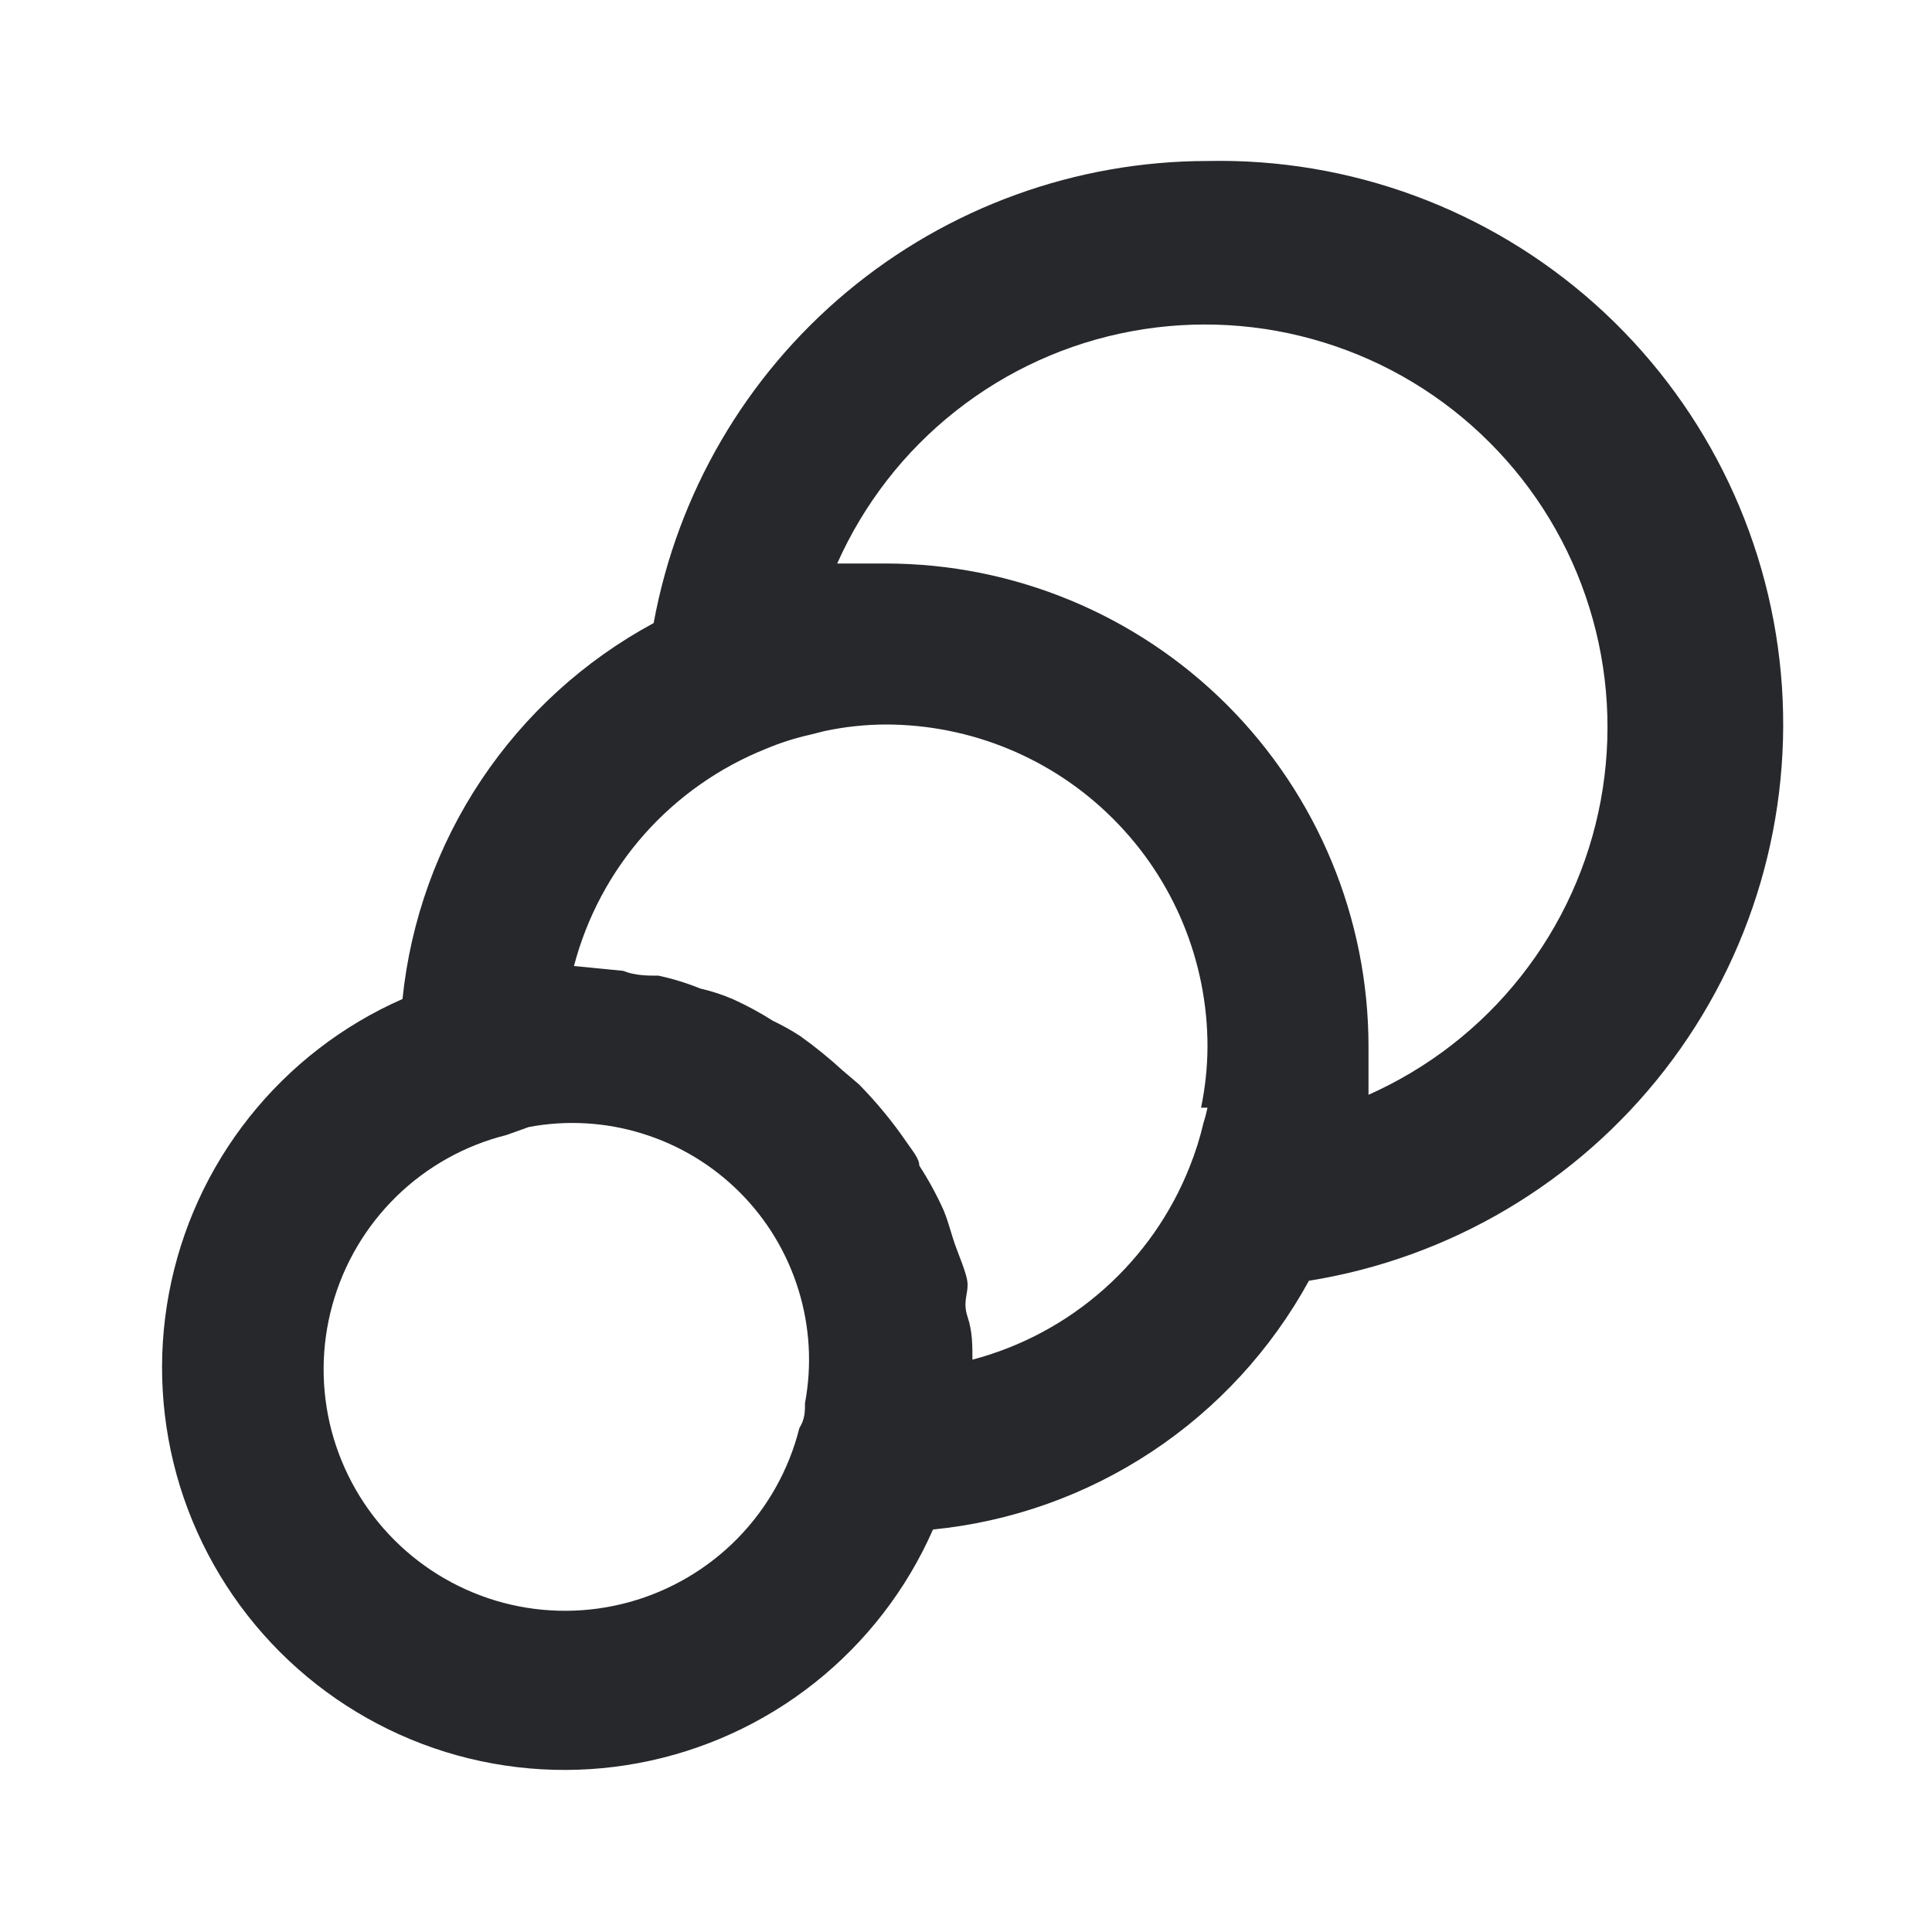 <svg width="24" height="24" viewBox="0 0 24 24" fill="none" xmlns="http://www.w3.org/2000/svg">
<path d="M15 2C13.363 2.001 11.778 2.576 10.521 3.625C9.264 4.674 8.415 6.13 8.12 7.74C7.258 8.205 6.524 8.873 5.98 9.687C5.436 10.501 5.1 11.436 5 12.41C4.256 12.737 3.603 13.241 3.097 13.878C2.591 14.515 2.249 15.265 2.099 16.065C1.949 16.864 1.996 17.687 2.236 18.464C2.477 19.241 2.903 19.947 3.478 20.522C4.053 21.097 4.759 21.523 5.536 21.764C6.313 22.004 7.136 22.051 7.935 21.901C8.734 21.751 9.485 21.409 10.122 20.903C10.759 20.397 11.263 19.744 11.59 19C12.561 18.904 13.494 18.572 14.308 18.033C15.121 17.495 15.791 16.766 16.26 15.91C18.011 15.629 19.59 14.694 20.678 13.294C21.766 11.894 22.283 10.133 22.123 8.367C21.963 6.601 21.138 4.961 19.816 3.779C18.494 2.598 16.773 1.962 15 2ZM10 17.43C10 17.53 10 17.63 9.93 17.74C9.801 18.255 9.537 18.726 9.167 19.106C8.796 19.485 8.331 19.76 7.82 19.901C7.308 20.043 6.768 20.046 6.255 19.911C5.742 19.775 5.274 19.506 4.899 19.131C4.524 18.756 4.255 18.288 4.119 17.775C3.984 17.262 3.987 16.722 4.129 16.21C4.27 15.699 4.545 15.234 4.924 14.863C5.304 14.492 5.775 14.229 6.29 14.1L6.57 14C7.04 13.912 7.523 13.94 7.98 14.082C8.436 14.223 8.851 14.473 9.189 14.811C9.527 15.149 9.777 15.564 9.918 16.02C10.06 16.477 10.088 16.96 10 17.43ZM15 13.76C14.987 13.824 14.97 13.888 14.95 13.95C14.907 14.134 14.85 14.315 14.78 14.49C14.55 15.074 14.185 15.595 13.716 16.012C13.247 16.429 12.687 16.73 12.08 16.89C12.08 16.71 12.08 16.54 12.02 16.36C11.96 16.18 12.02 16.09 12.02 15.96C12.02 15.83 11.9 15.58 11.84 15.39C11.78 15.2 11.77 15.15 11.72 15.03C11.634 14.839 11.534 14.656 11.42 14.48C11.42 14.39 11.33 14.29 11.27 14.2C11.092 13.939 10.891 13.695 10.67 13.47L10.47 13.3C10.302 13.146 10.125 13.002 9.94 12.87C9.831 12.799 9.717 12.736 9.6 12.68C9.44 12.578 9.273 12.488 9.1 12.41C8.971 12.355 8.837 12.311 8.7 12.28C8.532 12.212 8.358 12.158 8.18 12.12C8.04 12.12 7.89 12.12 7.74 12.06L7.13 12C7.289 11.394 7.588 10.834 8.003 10.365C8.419 9.896 8.938 9.532 9.52 9.3C9.691 9.228 9.869 9.171 10.05 9.13L10.25 9.08C10.497 9.028 10.748 9.001 11 9C12.061 9 13.078 9.421 13.828 10.172C14.579 10.922 15 11.939 15 13C14.999 13.255 14.972 13.51 14.92 13.76H15ZM17 13.6C17 13.4 17 13.2 17 13C17 11.409 16.368 9.883 15.243 8.757C14.117 7.632 12.591 7 11 7C10.8 7 10.6 7 10.4 7C10.73 6.259 11.235 5.608 11.872 5.106C12.509 4.603 13.258 4.263 14.056 4.115C14.854 3.967 15.676 4.015 16.451 4.256C17.226 4.496 17.931 4.922 18.504 5.496C19.078 6.069 19.504 6.774 19.744 7.549C19.985 8.324 20.033 9.146 19.885 9.944C19.737 10.742 19.397 11.491 18.894 12.128C18.392 12.765 17.741 13.27 17 13.6Z" fill="#26282B"/>
</svg>
